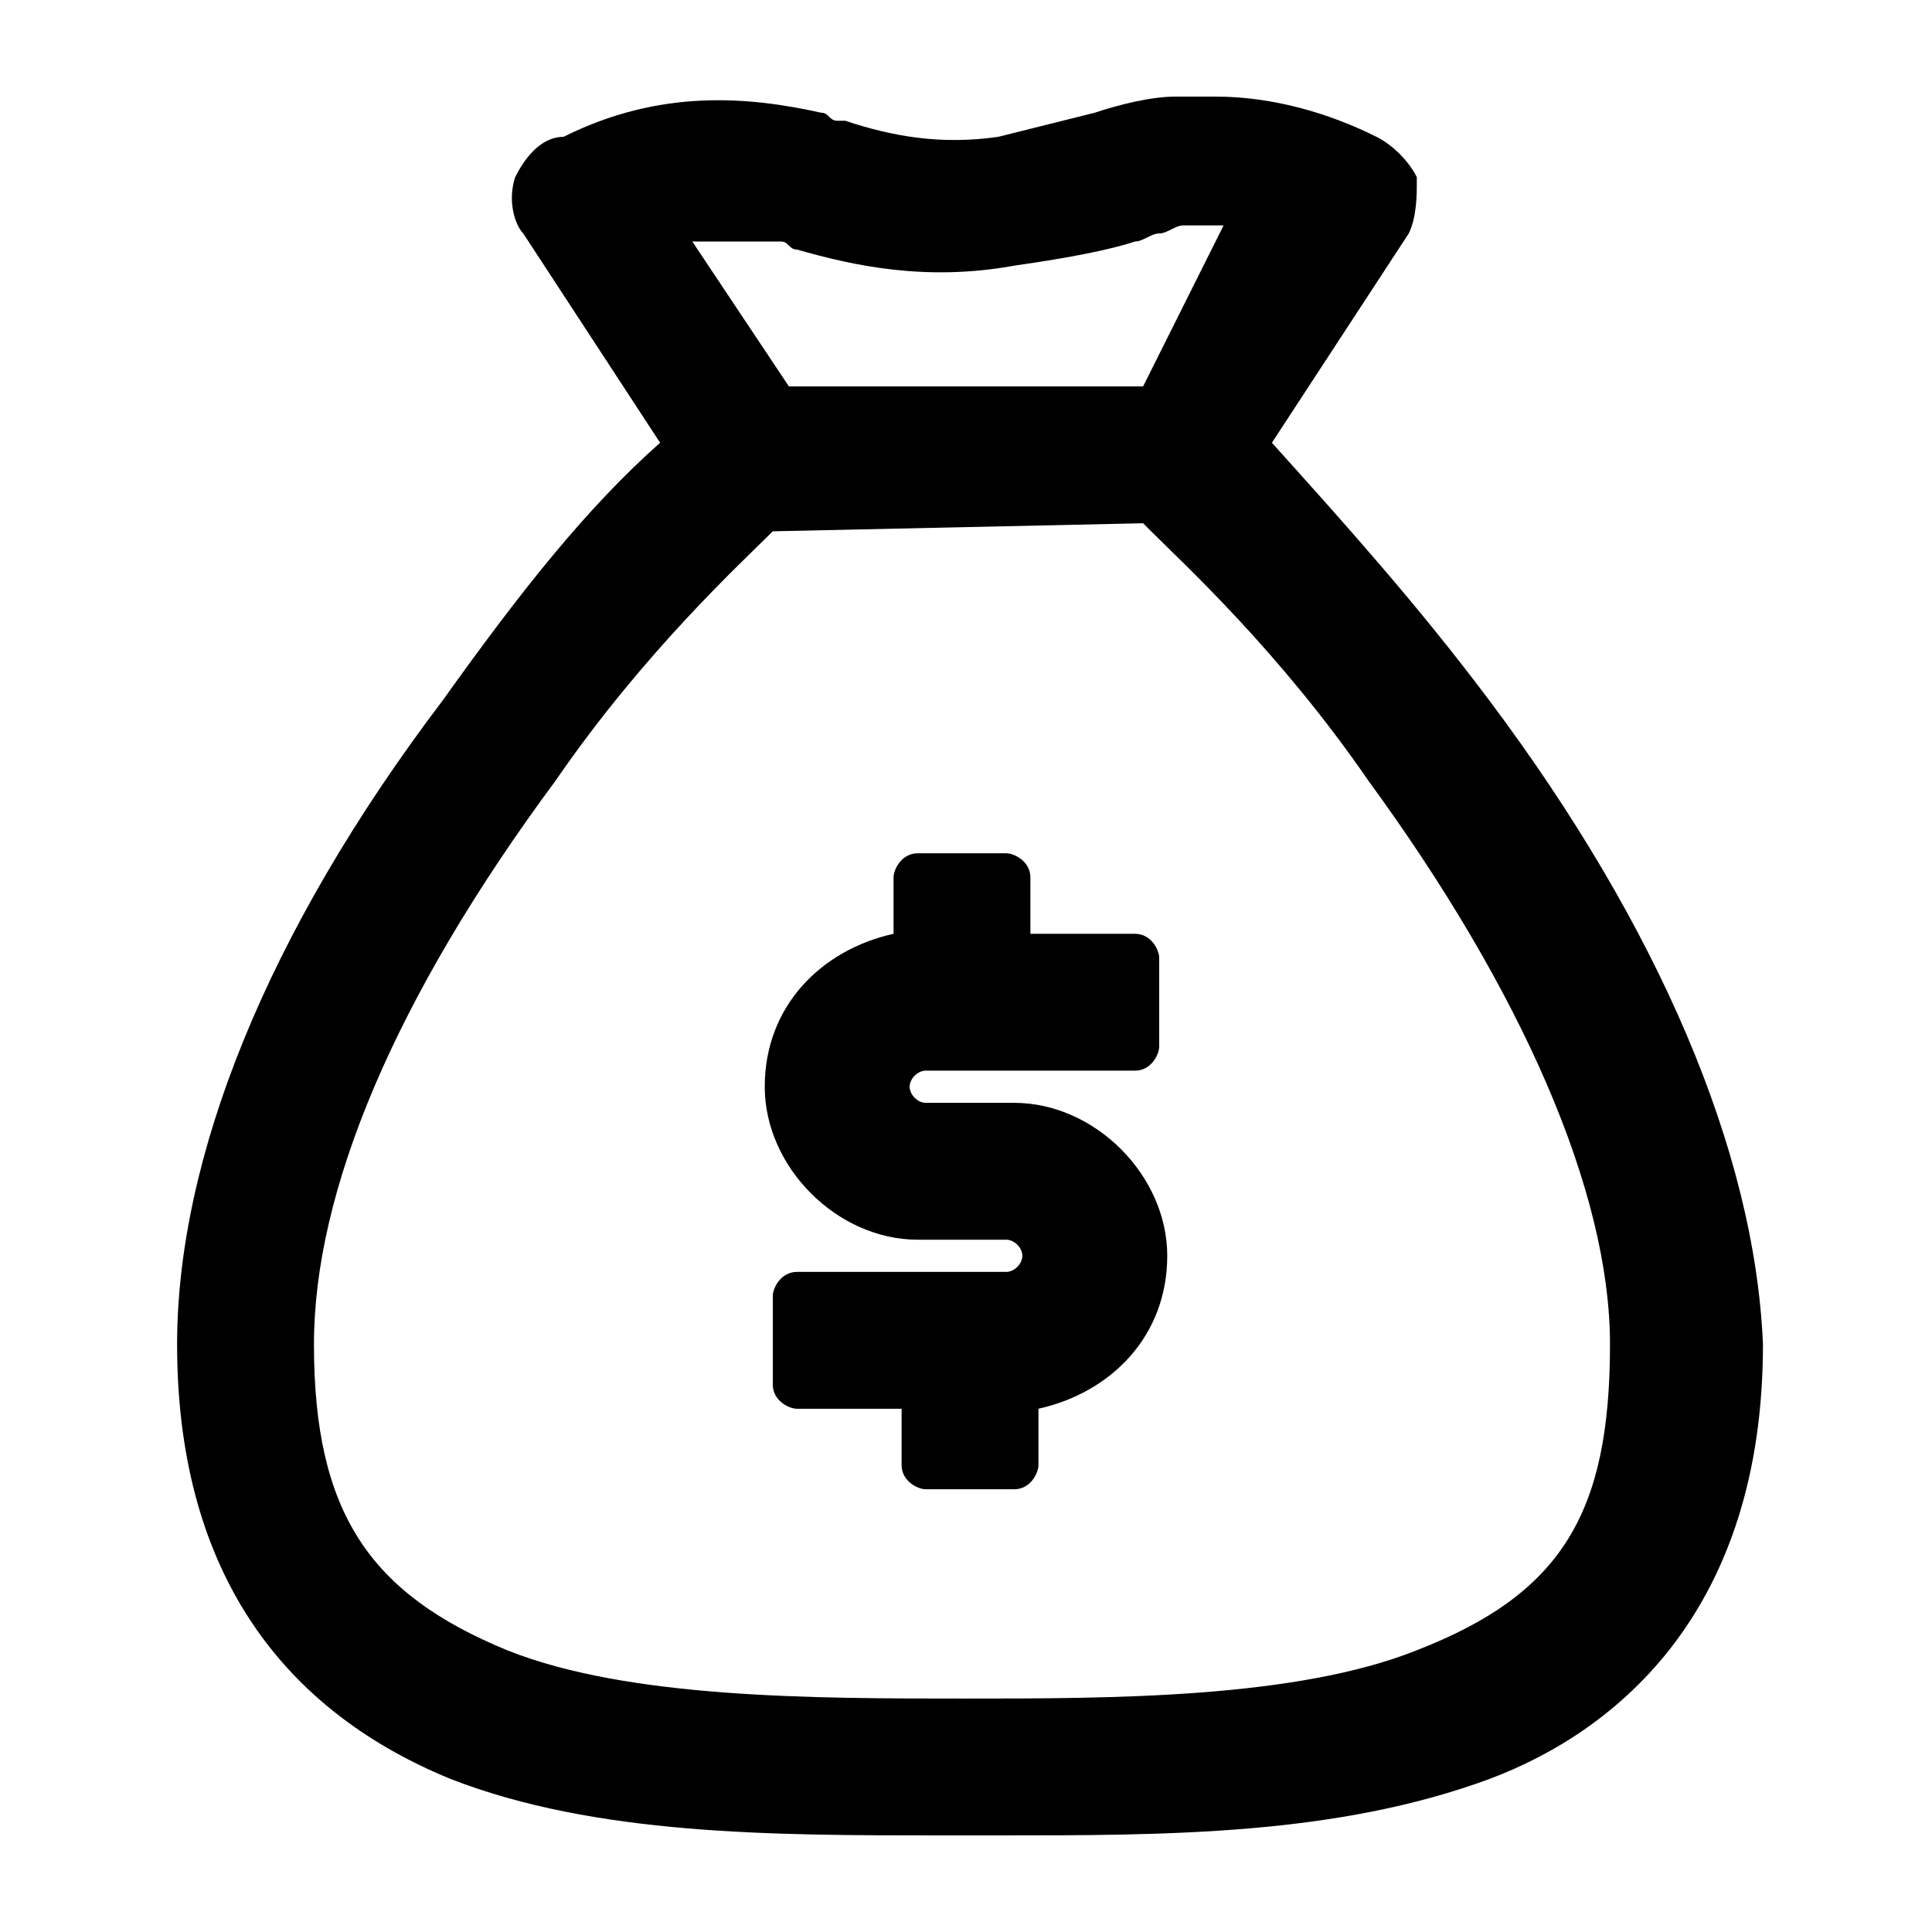 <?xml version="1.0" encoding="utf-8"?>
<!-- Generator: Adobe Illustrator 25.4.1, SVG Export Plug-In . SVG Version: 6.00 Build 0)  -->
<svg version="1.1" id="Layer_1" xmlns="http://www.w3.org/2000/svg" xmlns:xlink="http://www.w3.org/1999/xlink" x="0px" y="0px"
	 viewBox="0 0 24 24" style="enable-background:new 0 0 24 24;" xml:space="preserve">
<g>
	<path d="M11.4,15.4h1.1c0.1,0,0.2,0.1,0.2,0.2c0,0.1-0.1,0.2-0.2,0.2H9.9c-0.2,0-0.3,0.2-0.3,0.3v1.1c0,0.2,0.2,0.3,0.3,0.3h1.3
		v0.7c0,0.2,0.2,0.3,0.3,0.3h1.1c0.2,0,0.3-0.2,0.3-0.3v-0.7c0.9-0.2,1.6-0.9,1.6-1.9c0-1-0.9-1.9-1.9-1.9h-1.1
		c-0.1,0-0.2-0.1-0.2-0.2s0.1-0.2,0.2-0.2h2.6c0.2,0,0.3-0.2,0.3-0.3v-1.1c0-0.1-0.1-0.3-0.3-0.3h-1.3v-0.7c0-0.2-0.2-0.3-0.3-0.3
		h-1.1c-0.2,0-0.3,0.2-0.3,0.3v0.7c-0.9,0.2-1.6,0.9-1.6,1.9C9.5,14.5,10.4,15.4,11.4,15.4z"/>
	<path d="M18.5,8.7c-0.9-1.2-1.8-2.2-2.7-3.2l0,0l1.7-2.6c0.1-0.2,0.1-0.5,0.1-0.6c0,0,0-0.1,0-0.1c-0.1-0.2-0.3-0.4-0.5-0.5
		c-0.6-0.3-1.3-0.5-2-0.5h-0.5c-0.3,0-0.7,0.1-1,0.2l0,0c-0.4,0.1-0.8,0.2-1.2,0.3c-0.7,0.1-1.3,0-1.9-0.2c0,0,0,0,0,0
		c0,0-0.1,0-0.1,0c-0.1,0-0.1-0.1-0.2-0.1c-0.9-0.2-2-0.3-3.2,0.3C6.7,1.7,6.5,2,6.4,2.2c-0.1,0.3,0,0.6,0.1,0.7l1.7,2.6
		C7.3,6.3,6.5,7.3,5.5,8.7c-2.2,2.9-3.3,5.7-3.3,8c0,2.7,1.2,4.5,3.4,5.4c1.8,0.7,4,0.7,6.1,0.7h0.7c2.1,0,4.2,0,6.1-0.7
		c1.6-0.6,3.4-2.1,3.4-5.4C21.8,14.3,20.6,11.5,18.5,8.7z M9.6,6.6L9.6,6.6l4.6-0.1l0.1,0.1C14.7,7,15.9,8.1,17,9.7
		c1.9,2.6,3,5.1,3,7c0,2.1-0.6,3.1-2.4,3.8c-1.5,0.6-3.8,0.6-5.6,0.6c-1.9,0-4.2,0-5.7-0.6c-1.7-0.7-2.4-1.7-2.4-3.8
		c0-1.9,1-4.3,3-7C8,8.1,9.2,7,9.6,6.6z M14.2,4.8H9.8L8.6,3c0.3,0,0.6,0,1,0c0,0,0.1,0,0.1,0c0.1,0,0.1,0.1,0.2,0.1
		c0.7,0.2,1.6,0.4,2.7,0.2c0.7-0.1,1.2-0.2,1.5-0.3c0.1,0,0.2-0.1,0.3-0.1c0.1,0,0.2-0.1,0.3-0.1c0.1,0,0.1,0,0.2,0l0,0
		c0.1,0,0.2,0,0.3,0L14.2,4.8z M15,2.9L15,2.9C15,2.9,15,2.9,15,2.9L15,2.9z"/>
</g>
</svg>
